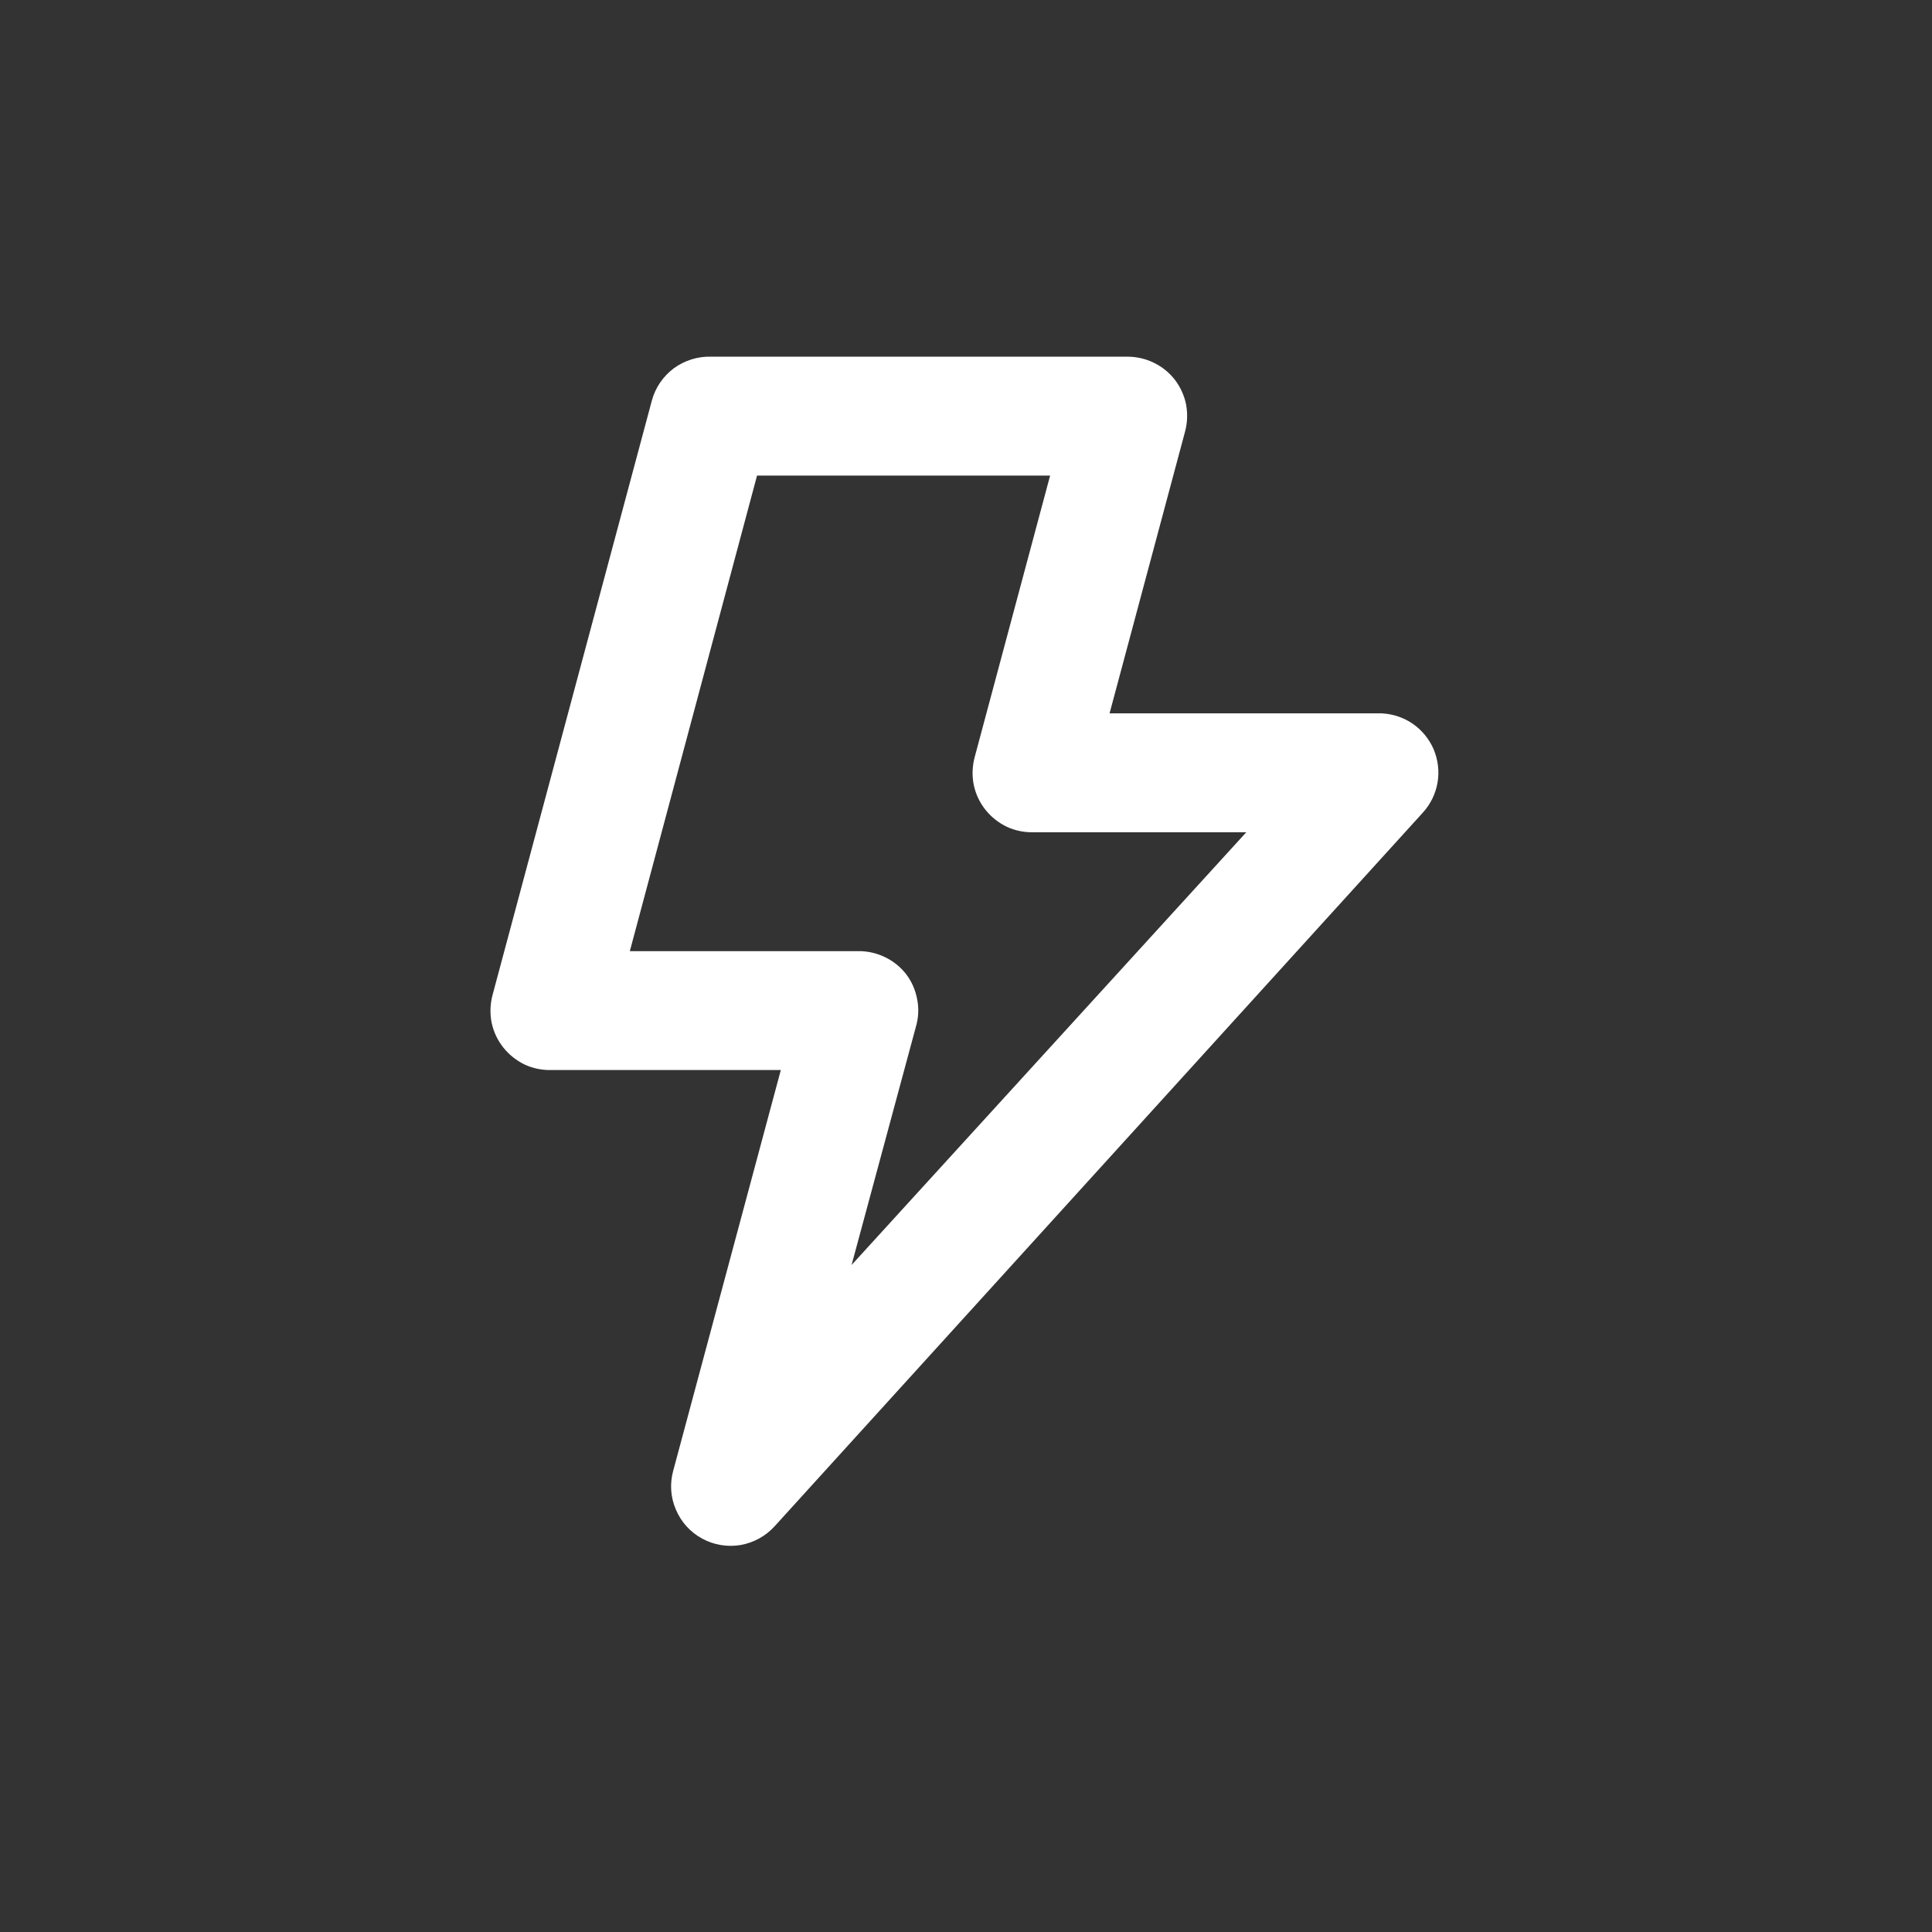 <svg width="13" height="13" viewBox="0 0 13 13" fill="none" xmlns="http://www.w3.org/2000/svg">
<rect x="0" y="0" width="13" height="13" fill="#333333" stroke="none"/>
<path d="M9.646 5.04C9.616 4.972 9.568 4.913 9.506 4.87C9.445 4.828 9.373 4.804 9.298 4.8H7.466L7.974 2.904C7.99 2.845 7.992 2.783 7.981 2.722C7.969 2.662 7.943 2.605 7.906 2.556C7.868 2.507 7.82 2.468 7.764 2.441C7.709 2.414 7.648 2.4 7.586 2.4H4.786C4.696 2.397 4.607 2.425 4.534 2.478C4.462 2.532 4.409 2.609 4.386 2.696L3.314 6.696C3.298 6.757 3.296 6.82 3.308 6.881C3.321 6.943 3.348 7 3.387 7.049C3.426 7.098 3.476 7.137 3.532 7.164C3.589 7.19 3.651 7.202 3.714 7.2H5.254L4.53 9.896C4.506 9.983 4.512 10.075 4.548 10.158C4.583 10.241 4.645 10.31 4.725 10.353C4.804 10.396 4.895 10.411 4.984 10.396C5.073 10.38 5.154 10.335 5.214 10.268L9.574 5.468C9.626 5.411 9.66 5.341 9.673 5.265C9.686 5.189 9.676 5.111 9.646 5.04ZM5.73 8.512L6.162 6.912C6.18 6.852 6.184 6.788 6.172 6.727C6.161 6.665 6.136 6.606 6.098 6.556C6.06 6.507 6.011 6.467 5.954 6.44C5.898 6.413 5.836 6.399 5.774 6.4H4.238L5.094 3.2H7.066L6.558 5.096C6.542 5.157 6.54 5.22 6.552 5.281C6.565 5.343 6.592 5.4 6.631 5.449C6.67 5.498 6.72 5.537 6.776 5.564C6.833 5.59 6.895 5.602 6.958 5.6H8.386L5.73 8.512Z" fill="white"/>
</svg>
